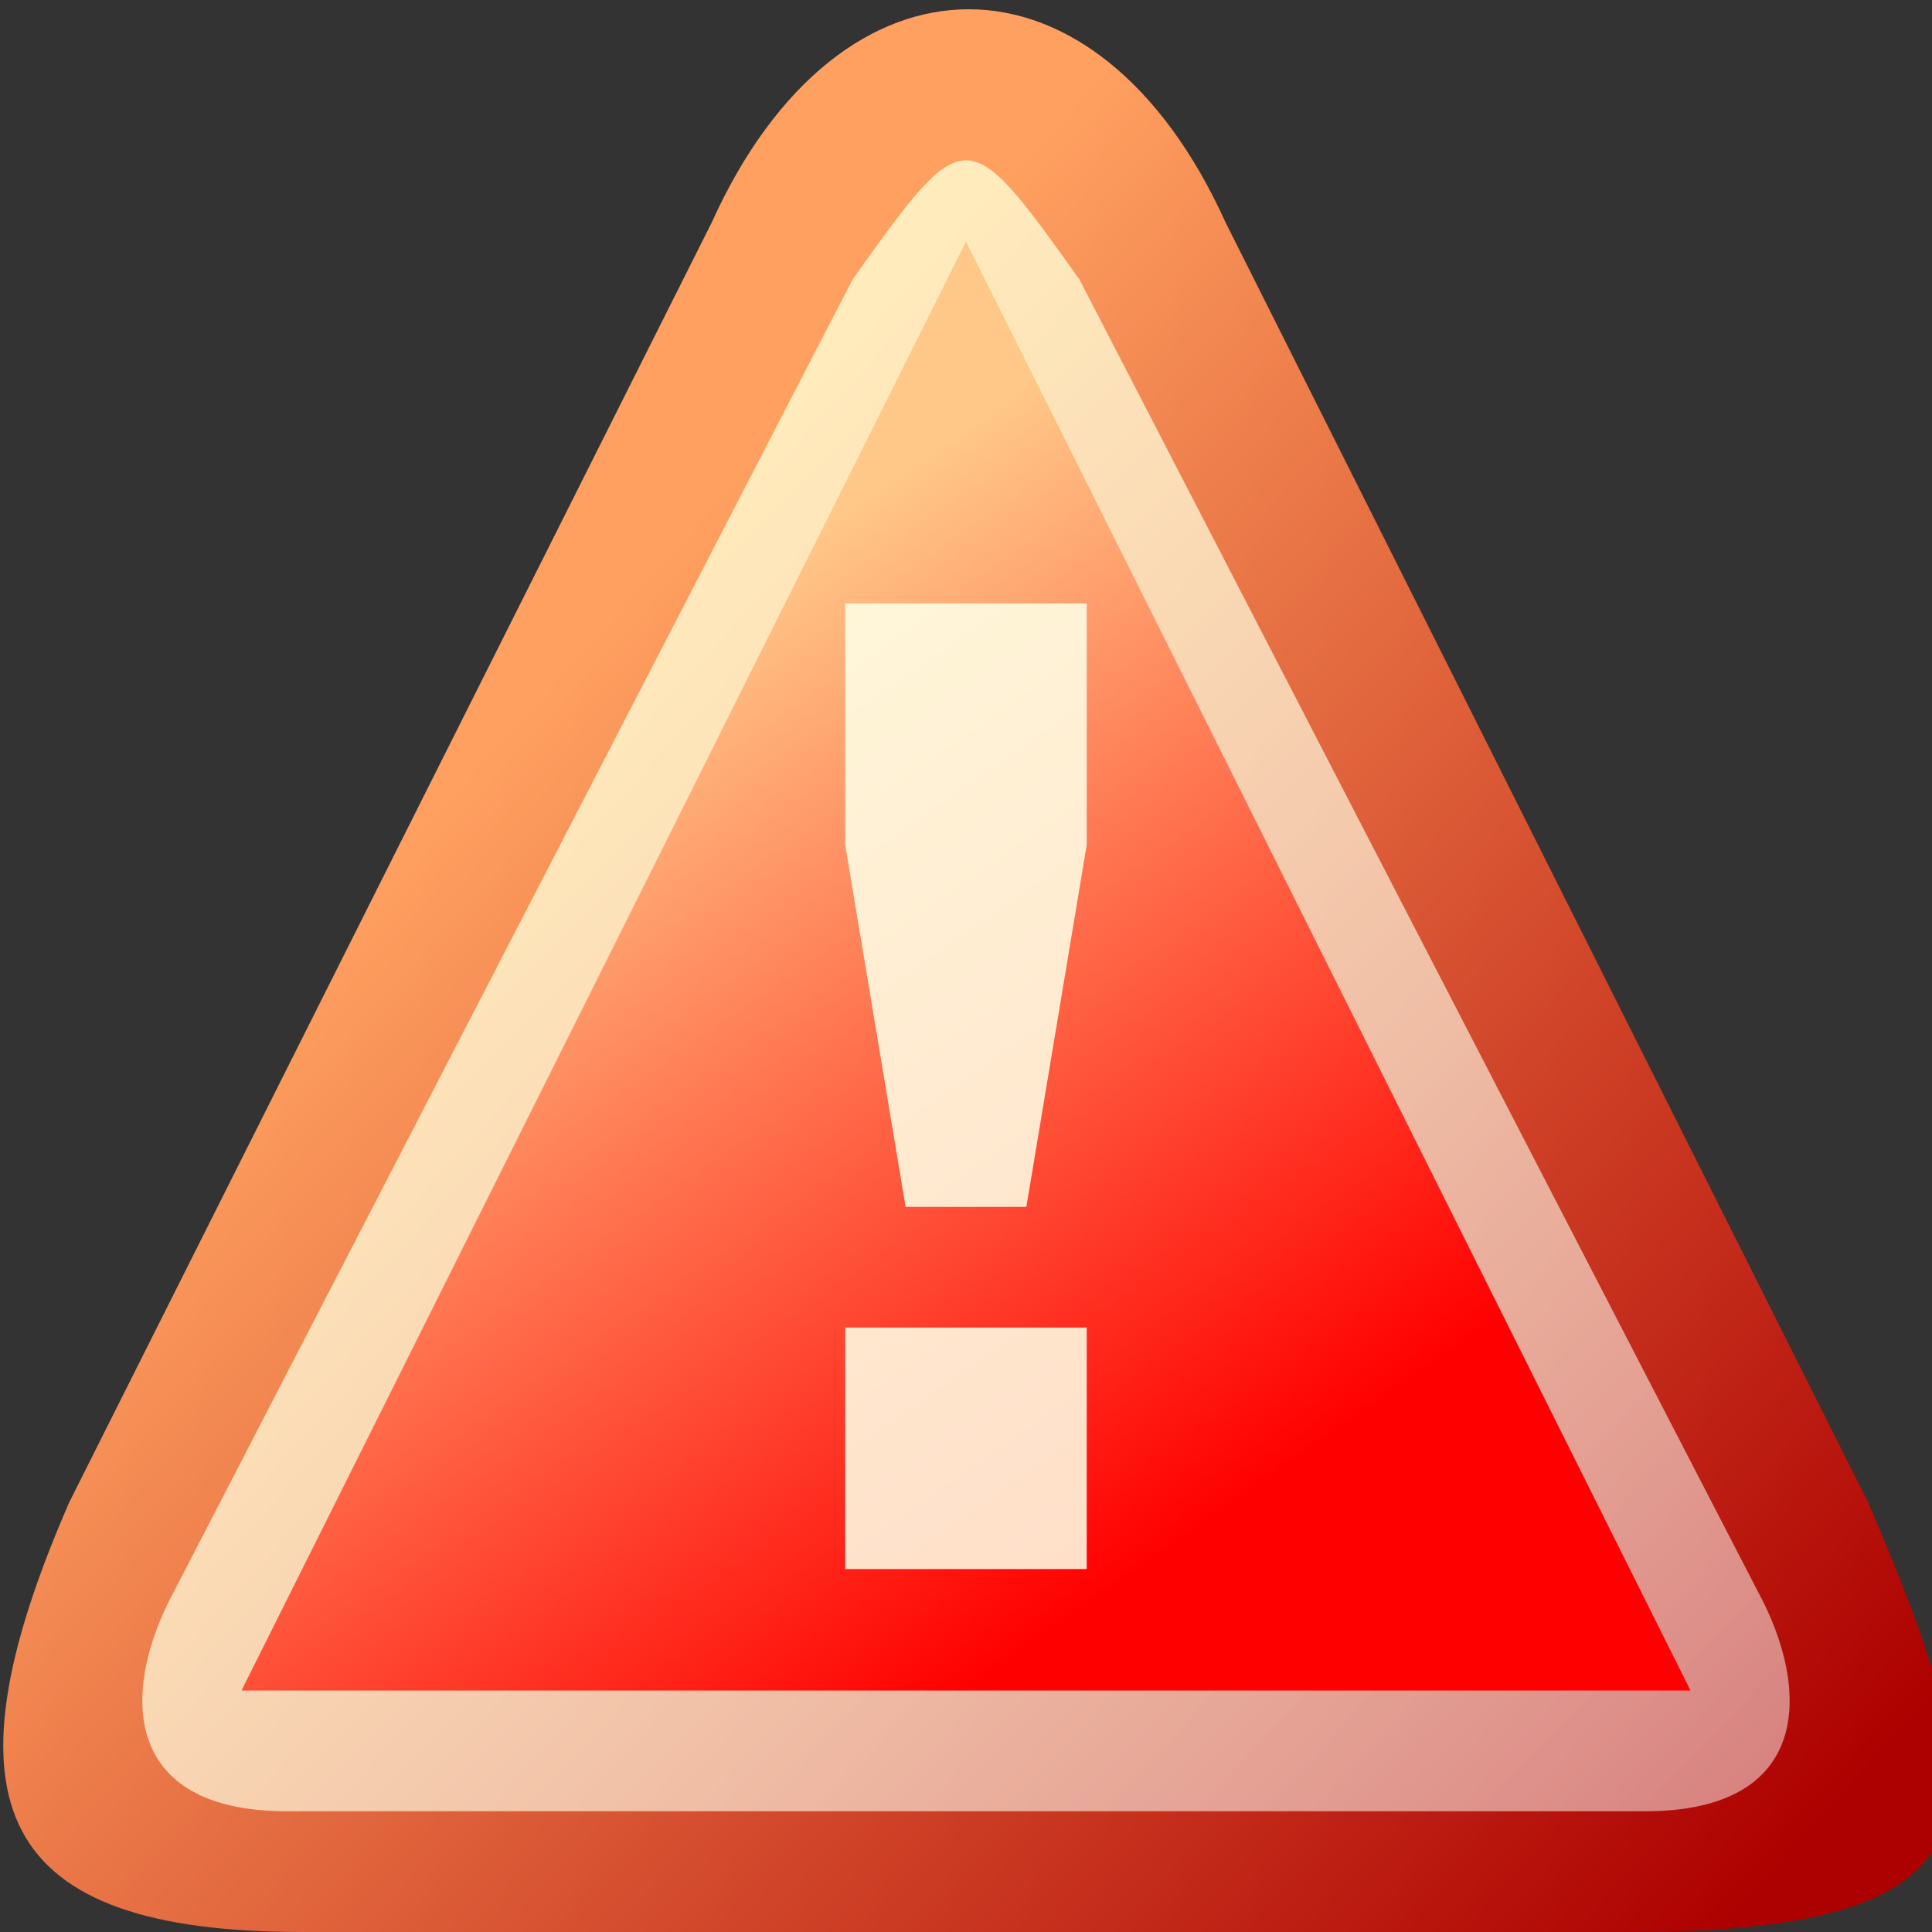 <svg xmlns="http://www.w3.org/2000/svg" xmlns:svg="http://www.w3.org/2000/svg" xmlns:xlink="http://www.w3.org/1999/xlink" id="svg2985" width="16" height="16" version="1.1"><rect width="100%" height="100%" fill="#333333" stroke="none"/><defs id="defs2987"><linearGradient id="linearGradient3819"><stop id="stop3821" offset="0" style="stop-color:#ffffcd;stop-opacity:.843"/><stop id="stop3823" offset="1" style="stop-color:#fff;stop-opacity:.486"/></linearGradient><linearGradient id="linearGradient3810"><stop id="stop3812" offset="0" style="stop-color:#ad0000;stop-opacity:1"/><stop id="stop3814" offset="1" style="stop-color:#ffa060;stop-opacity:1"/></linearGradient><linearGradient id="linearGradient3765"><stop id="stop3767" offset="0" style="stop-color:red;stop-opacity:1"/><stop id="stop3769" offset="1" style="stop-color:#ffc889;stop-opacity:1"/></linearGradient><linearGradient id="linearGradient3771" x1="-11.721" x2="-14.692" y1="1.737" y2="-2.98" gradientTransform="matrix(1.441,0,0,1.595,28.037,9.034)" gradientUnits="userSpaceOnUse" xlink:href="#linearGradient3765"/><linearGradient id="linearGradient3796" x1="14" x2="5" y1="15" y2="6" gradientTransform="matrix(1.064,0,0,1.177,-0.503,-1.744)" gradientUnits="userSpaceOnUse" xlink:href="#linearGradient3810"/><linearGradient id="linearGradient3825" x1="3" x2="15" y1="3" y2="15" gradientUnits="userSpaceOnUse" xlink:href="#linearGradient3819"/></defs><g id="layer1"><path id="path2995" d="M 5.894,1.843 0.574,12.44 C -0.53,14.972 0,16 2.5,16 l 11,0 c 3.192,0 3.056,-1.028 1.97,-3.56 L 10.15,1.843 c -1.064,-2.355 -3.192,-2.355 -4.256,0 z" style="font-size:medium;font-style:normal;font-variant:normal;font-weight:400;font-stretch:normal;text-indent:0;text-align:start;text-decoration:none;line-height:normal;letter-spacing:normal;word-spacing:normal;text-transform:none;direction:ltr;block-progression:tb;writing-mode:lr-tb;text-anchor:start;baseline-shift:baseline;color:#000;fill:url(#linearGradient3796);fill-opacity:1;fill-rule:evenodd;stroke:none;stroke-width:.446;marker:none;visibility:visible;display:inline;overflow:visible;enable-background:accumulate;font-family:Sans;-inkscape-font-specification:Sans"/><path id="path3802" d="m 7.062,2.312 -5.625,10.875 C 1,14 1,15 2.375,15 l 11.25,0 C 15,15 15,14 14.562,13.188 L 8.938,2.312 C 8,1 8,1 7.062,2.312 z" style="font-size:medium;font-style:normal;font-variant:normal;font-weight:400;font-stretch:normal;text-indent:0;text-align:start;text-decoration:none;line-height:normal;letter-spacing:normal;word-spacing:normal;text-transform:none;direction:ltr;block-progression:tb;writing-mode:lr-tb;text-anchor:start;baseline-shift:baseline;color:#000;fill:url(#linearGradient3825);fill-opacity:1;stroke:none;stroke-width:1;marker:none;visibility:visible;display:inline;overflow:visible;enable-background:accumulate;font-family:Sans;-inkscape-font-specification:Sans"/><path id="path22" d="M 8,2 14,14 2,14 z" style="fill:url(#linearGradient3771);fill-opacity:1;fill-rule:evenodd;stroke:none"/><g id="text3773" transform="matrix(1.064,0,0,1.177,-0.49,-1.69)" style="font-size:11.428px;font-style:normal;font-weight:400;line-height:125%;letter-spacing:0;word-spacing:0;fill:#ffffe6;fill-opacity:.869;stroke:none;font-family:Sans"><path id="path3778" d="M 7.509,9.928 7.039,7.38 l 0,-1.699 1.88,0 0,1.699 -0.47,2.548 z m -0.47,2.548 0,-1.699 1.88,0 0,1.699 z" style="fill:#ffffe6;fill-opacity:.869"/></g></g></svg>